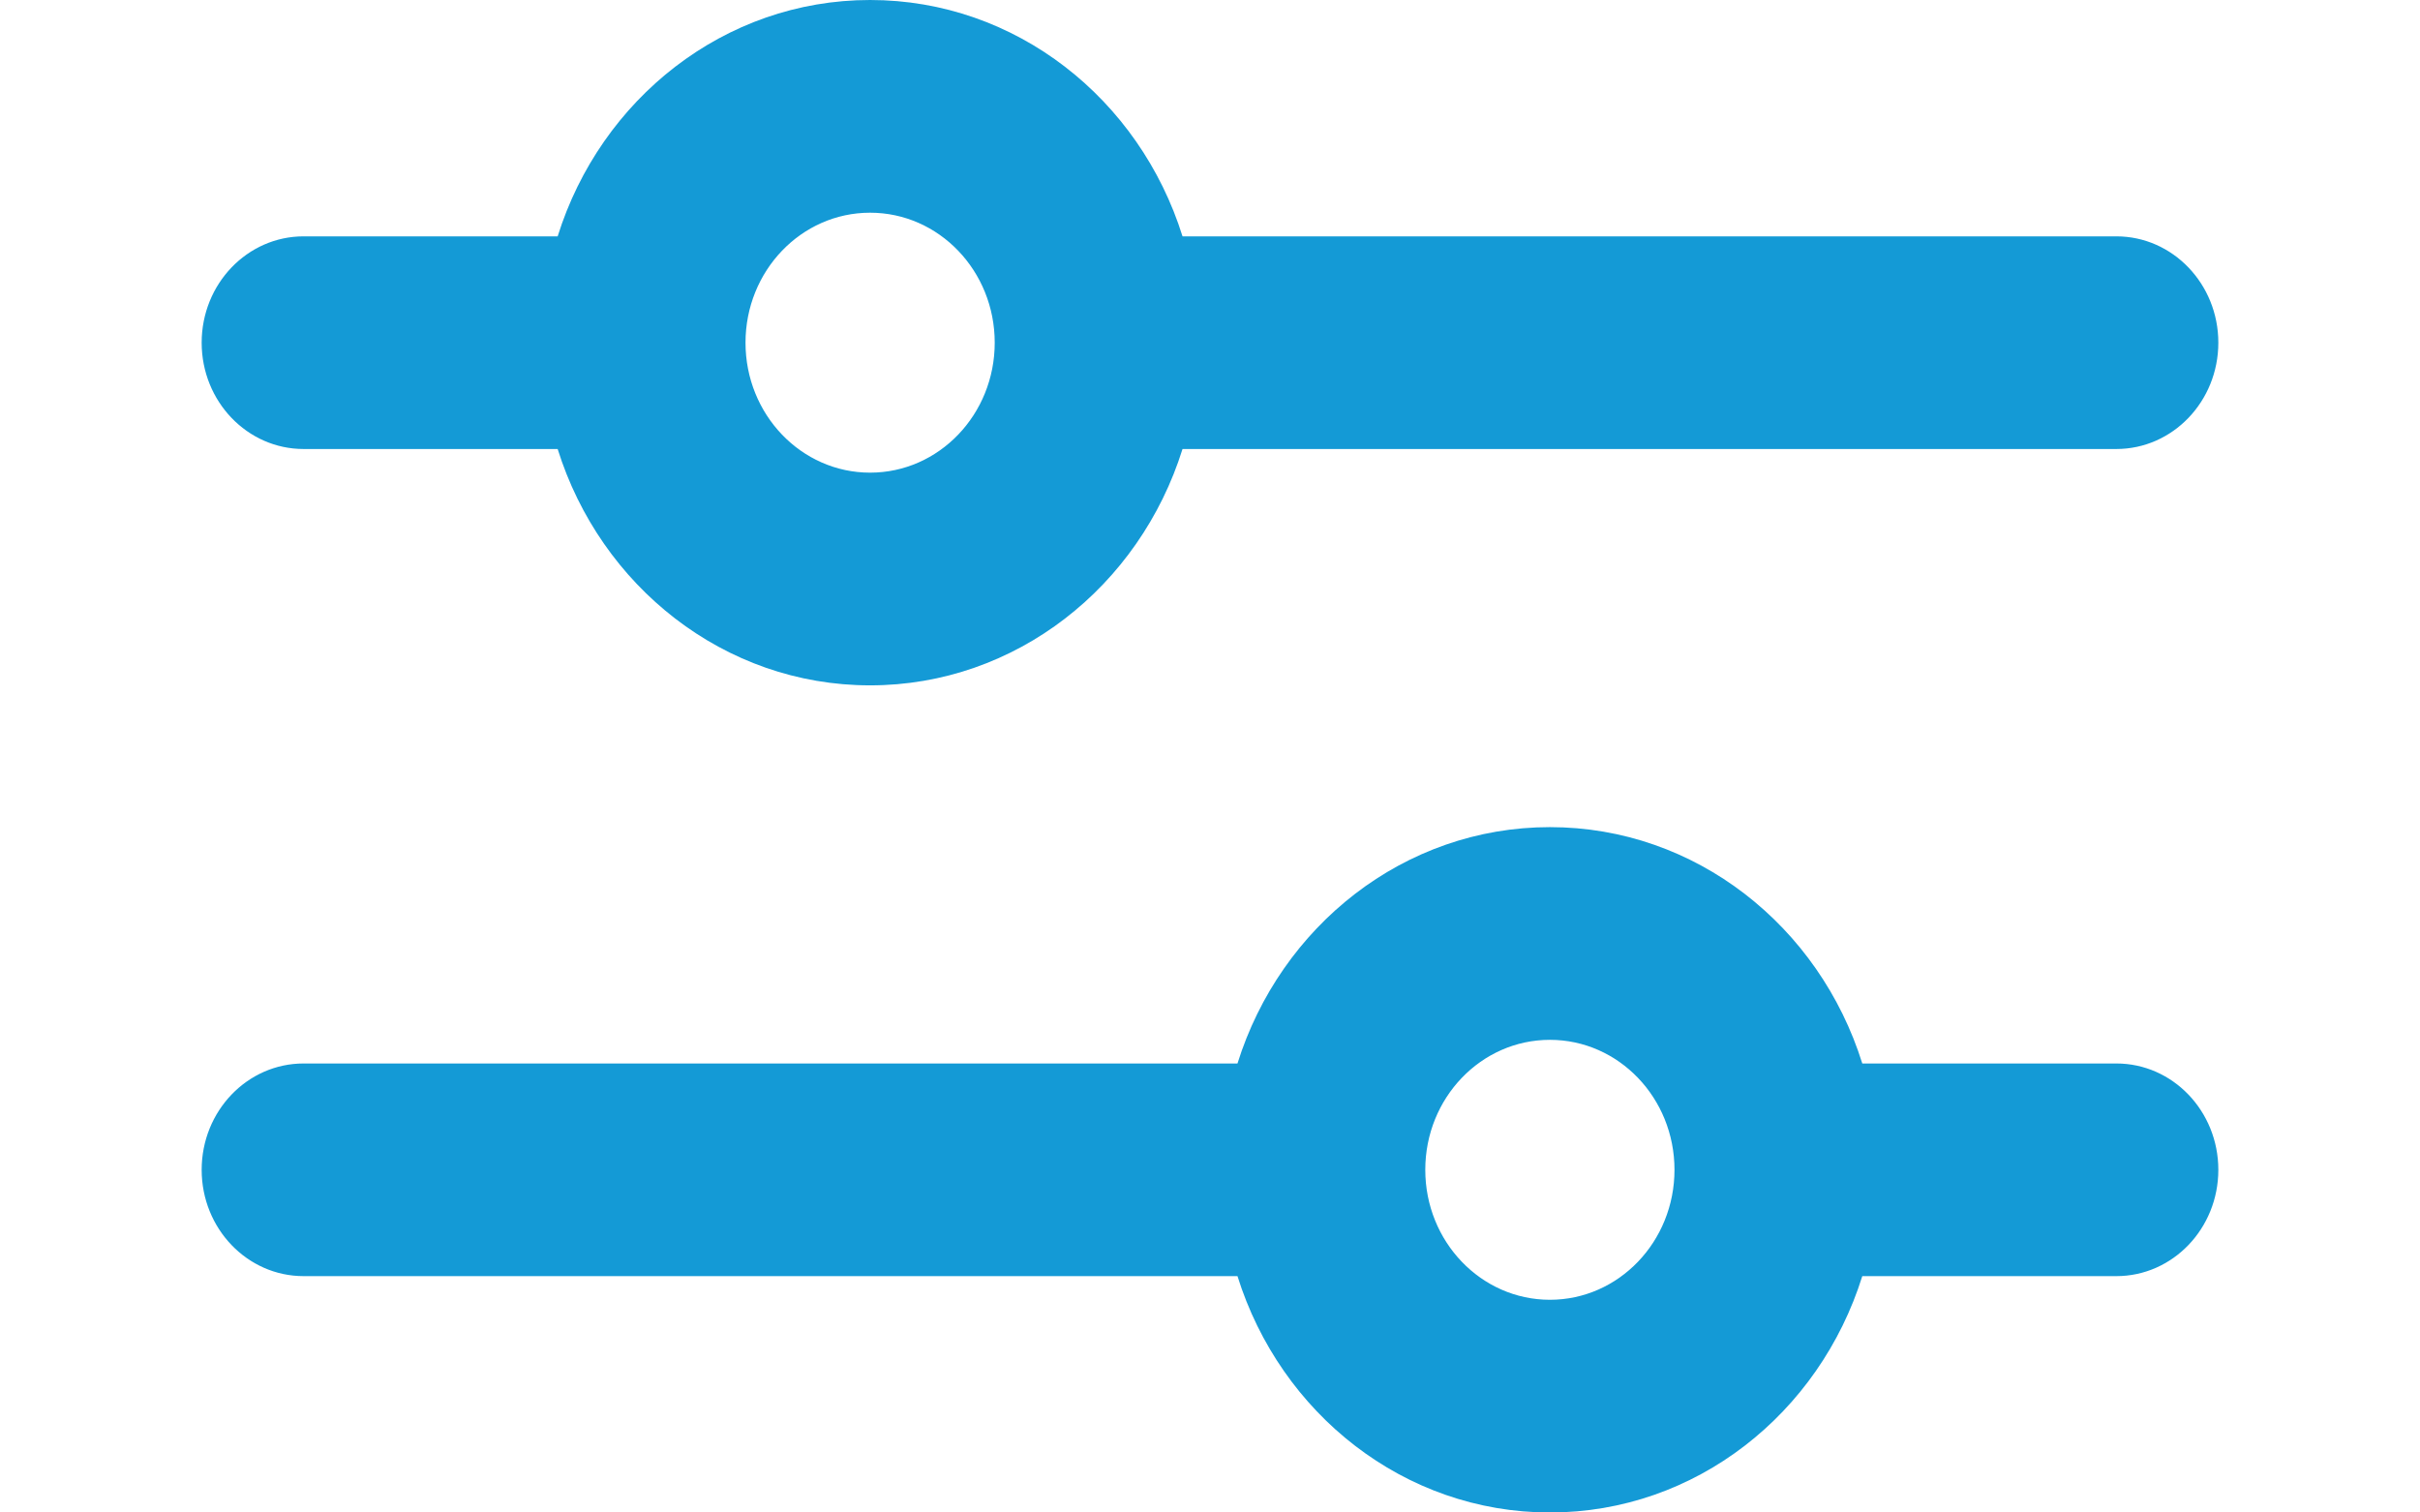 <svg width="48" height="30" viewBox="-4 0 48 30" fill="none" xmlns="http://www.w3.org/2000/svg">
<path fill-rule="evenodd" clip-rule="evenodd" d="M7.061 8.906C7.912 11.627 10.365 13.594 13.258 13.594C16.152 13.594 18.604 11.627 19.455 8.906C25.629 8.906 31.803 8.906 37.977 8.906C39.094 8.906 40 7.962 40 6.797C40 5.632 39.094 4.688 37.977 4.688C31.803 4.688 25.629 4.688 19.455 4.688C19.433 4.616 19.463 4.711 19.455 4.688C18.604 1.966 16.152 0 13.258 0C10.365 0 7.912 1.966 7.061 4.688C5.382 4.688 3.702 4.688 2.022 4.688C0.905 4.688 0 5.632 0 6.797C0 7.962 0.905 8.906 2.022 8.906C3.702 8.906 5.382 8.906 7.061 8.906ZM13.258 4.219C11.893 4.219 10.787 5.373 10.787 6.797C10.787 8.221 11.893 9.375 13.258 9.375C14.624 9.375 15.73 8.221 15.73 6.797C15.73 5.373 14.624 4.219 13.258 4.219Z" fill="#149AD6"/>
<path fill-rule="evenodd" clip-rule="evenodd" d="M0 23.203C0 22.038 0.905 21.094 2.022 21.094C8.197 21.094 14.371 21.094 20.545 21.094C21.396 18.373 23.848 16.406 26.742 16.406C29.635 16.406 32.087 18.373 32.938 21.094C32.938 21.094 36.806 21.094 37.977 21.094C39.094 21.094 40 22.038 40 23.203C40 24.368 39.094 25.312 37.977 25.312C37.478 25.312 32.938 25.312 32.938 25.312C32.087 28.034 29.635 30 26.742 30C23.848 30 21.396 28.034 20.545 25.312C14.371 25.312 8.197 25.312 2.022 25.312C0.905 25.312 0 24.368 0 23.203ZM24.27 23.203C24.27 21.779 25.376 20.625 26.742 20.625C28.107 20.625 29.213 21.779 29.213 23.203C29.213 24.627 28.107 25.781 26.742 25.781C25.376 25.781 24.27 24.627 24.27 23.203Z" fill="#149AD6"/>
</svg>
